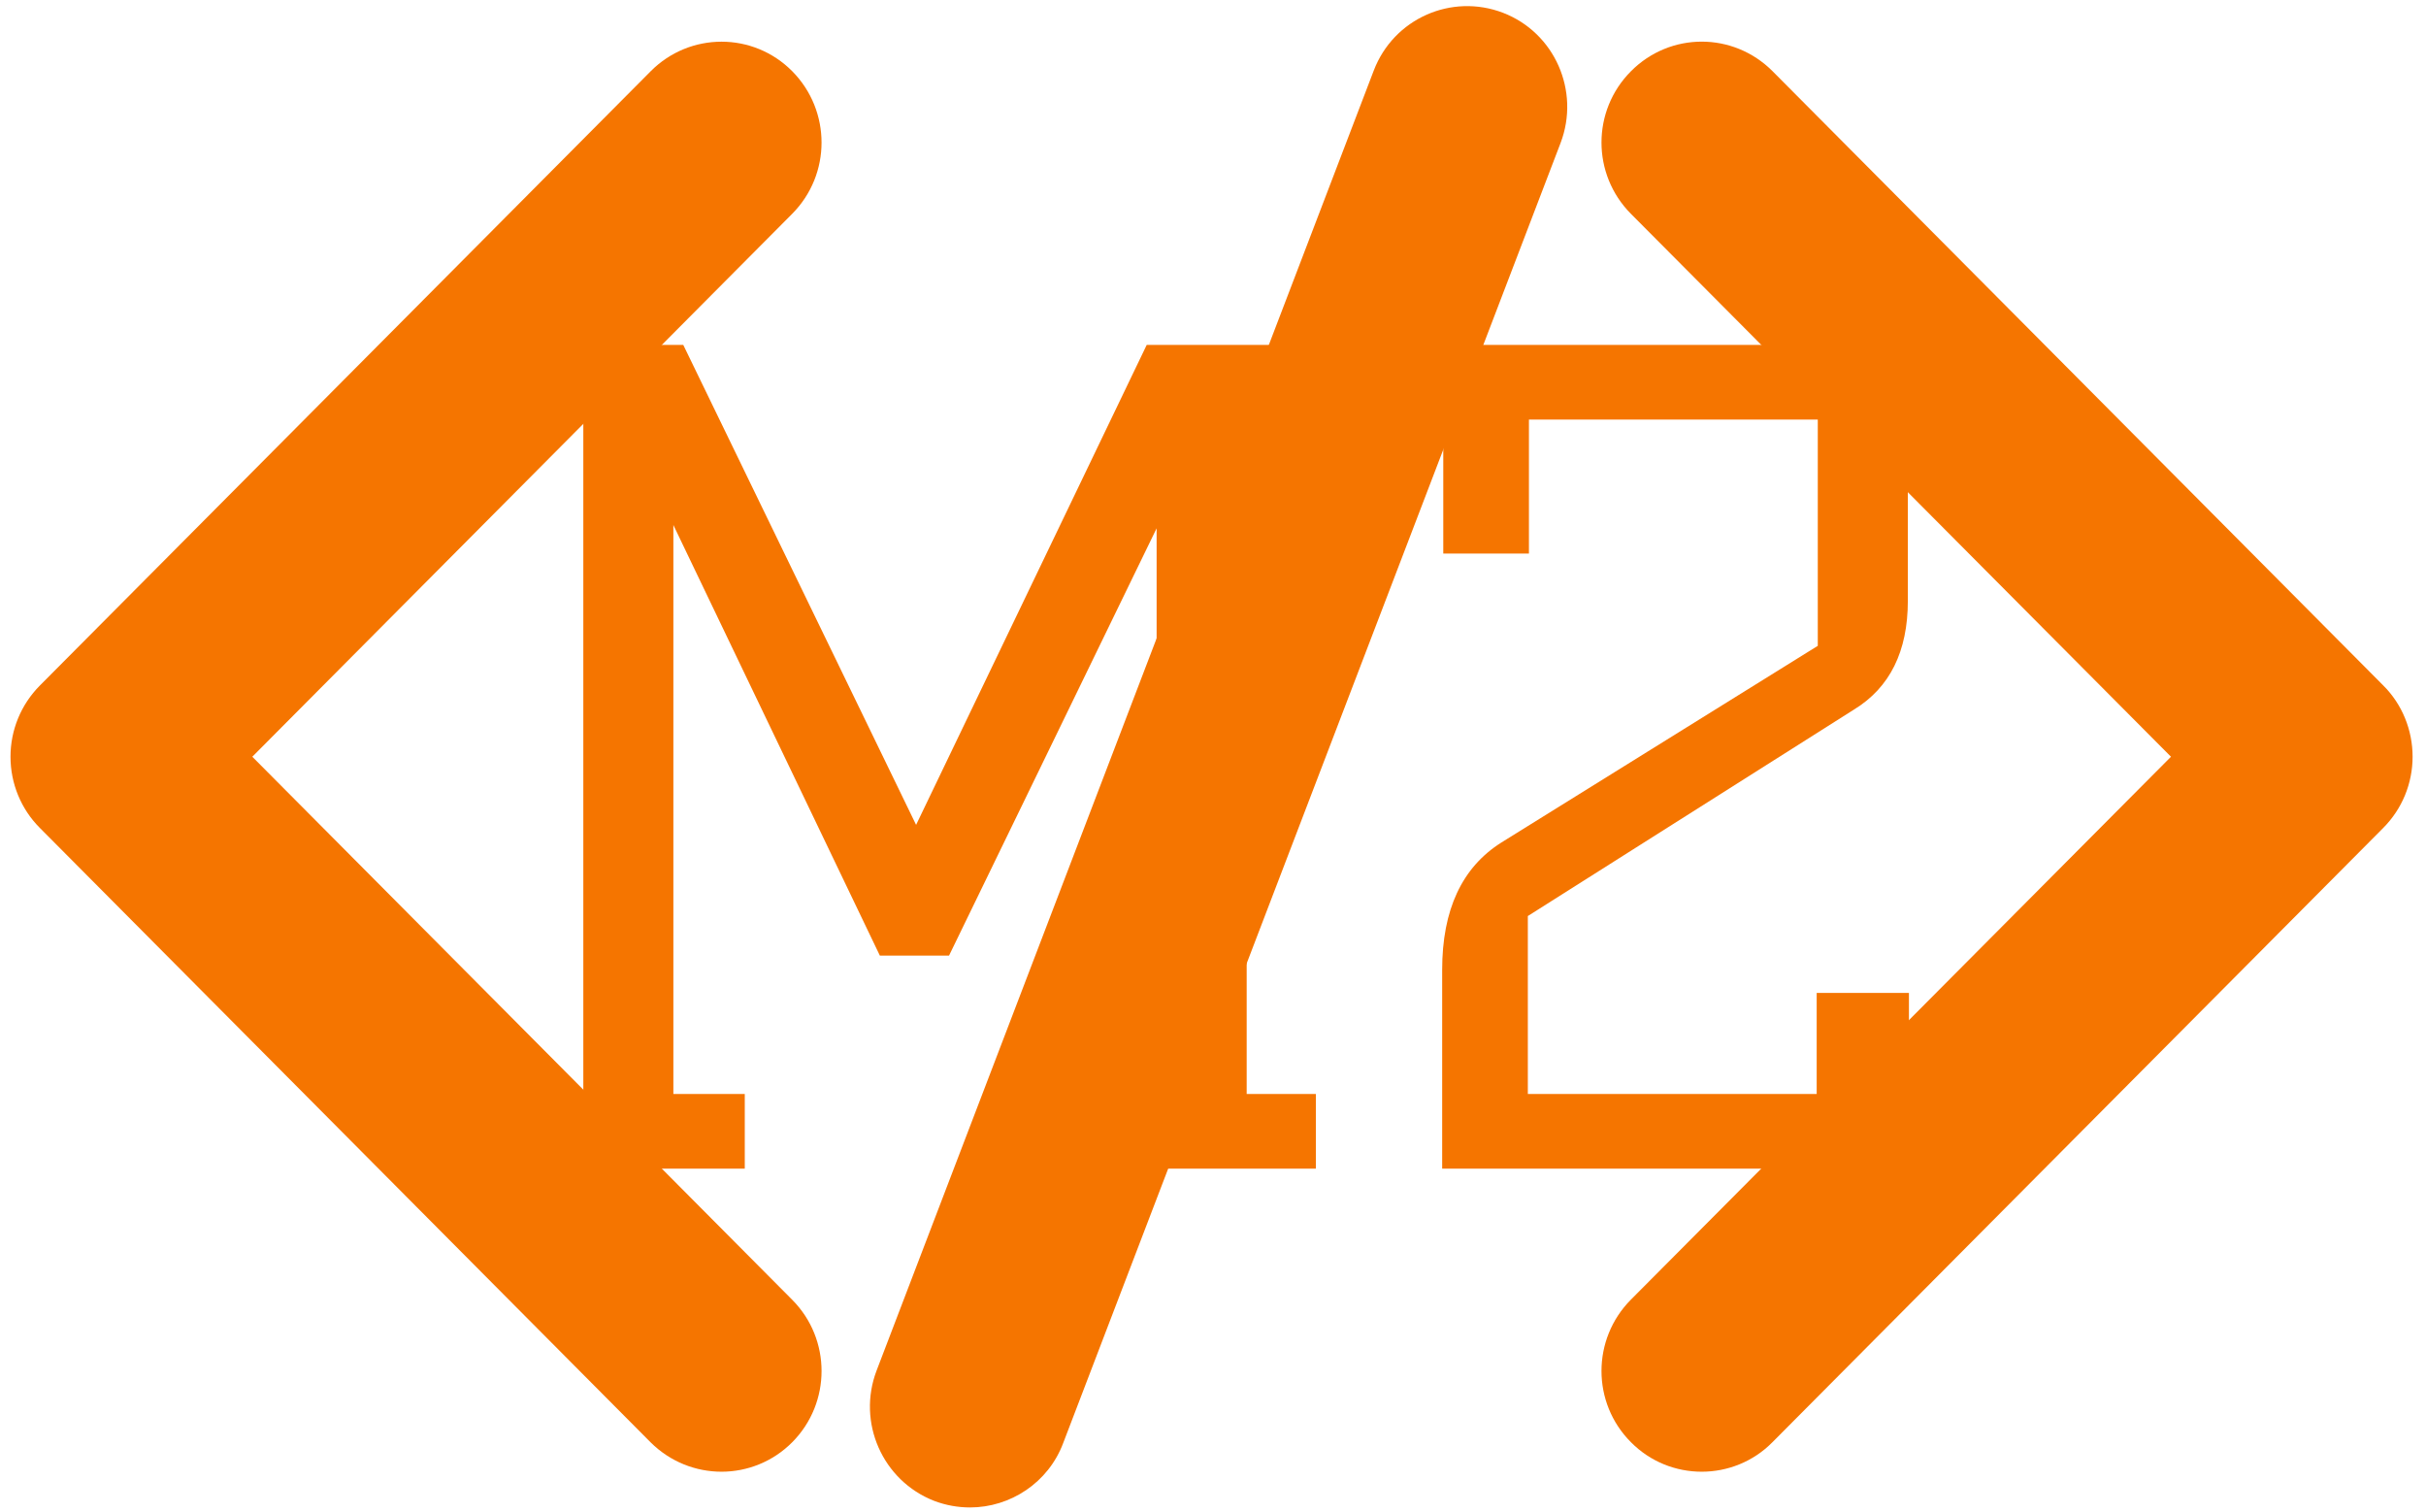<svg xmlns="http://www.w3.org/2000/svg" version="1.1" xmlns:xlink="http://www.w3.org/1999/xlink" xmlns:svgjs="http://svgjs.dev/svgjs" width="1500" height="935" viewBox="0 0 1500 935"><g transform="matrix(1,0,0,1,-0.909,0.379)"><svg viewBox="0 0 396 247" data-background-color="#ffffff" preserveAspectRatio="xMidYMid meet" height="935" width="1500" xmlns="http://www.w3.org/2000/svg" xmlns:xlink="http://www.w3.org/1999/xlink"><g id="tight-bounds" transform="matrix(1,0,0,1,0.24,-0.1)"><svg viewBox="0 0 395.52 247.2" height="247.2" width="395.52"><g><svg></svg></g><g><svg viewBox="0 0 395.52 247.2" height="247.2" width="395.52"><mask id="08e036b6-9893-4097-b1e1-8f6fc3838fe2"><rect width="640" height="400" fill="white"></rect><g transform="matrix(1,0,0,1,68.448,41.977)"><svg viewBox="0 0 258.625 163.245" height="163.245" width="258.625"><g><svg viewBox="0 0 258.625 163.245" height="163.245" width="258.625"><g><svg viewBox="0 0 258.625 163.245" height="163.245" width="258.625"><g><svg viewBox="0 0 258.625 163.245" height="163.245" width="258.625"><g id="SvgjsG1002"><svg viewBox="0 0 258.625 163.245" height="163.245" width="258.625" id="SvgjsSvg1001"><g><svg viewBox="0 0 258.625 163.245" height="163.245" width="258.625"><g transform="matrix(1,0,0,1,0,0)"><svg width="258.625" viewBox="-0.75 -41.5 71.5 45.5" height="163.245" data-palette-color="#f57500"><path d="M6.4-34.1L3.25-34.1 3.25-37.5 10.95-37.5 21.55-15.65 32.05-37.5 39.75-37.5 39.75-34.1 36.6-34.1 36.6-3.4 39.75-3.4 39.75 0 29.25 0 29.25-3.4 32.5-3.4 32.5-29.15 23.05-9.7 19.9-9.7 10.5-29.3 10.5-3.4 13.75-3.4 13.75 0 3.25 0 3.25-3.4 6.4-3.4 6.4-34.1ZM45.5 0L45.5-9.05Q45.5-13.15 48.2-14.85L48.2-14.85 62.6-23.8 62.6-34.1 49.45-34.1 49.45-28 45.55-28 45.55-37.5 60.1-37.5Q63.8-37.5 65.3-36.2L65.3-36.2Q66.7-35 66.7-31.7L66.7-31.7 66.7-25.85Q66.7-22.4 64.25-20.9L64.25-20.9 49.4-11.5 49.4-3.4 62.55-3.4 62.55-8 66.75-8 66.75 0 45.5 0Z" opacity="1" transform="matrix(1,0,0,1,0,0)" fill="black" class="wordmark-text-0" id="SvgjsPath1000" stroke-width="7" stroke="black" stroke-linejoin="round"></path></svg></g></svg></g></svg></g></svg></g><g></g></svg></g></svg></g></svg></g></mask><g transform="matrix(1,0,0,1,68.448,41.977)"><svg viewBox="0 0 258.625 163.245" height="163.245" width="258.625"><g><svg viewBox="0 0 258.625 163.245" height="163.245" width="258.625"><g><svg viewBox="0 0 258.625 163.245" height="163.245" width="258.625"><g><svg viewBox="0 0 258.625 163.245" height="163.245" width="258.625"><g id="textblocktransform"><svg viewBox="0 0 258.625 163.245" height="163.245" width="258.625" id="textblock"><g><svg viewBox="0 0 258.625 163.245" height="163.245" width="258.625"><g transform="matrix(1,0,0,1,0,0)"><svg width="258.625" viewBox="-0.75 -41.5 71.5 45.5" height="163.245" data-palette-color="#f57500"><path d="M6.4-34.1L3.25-34.1 3.25-37.5 10.95-37.5 21.55-15.65 32.05-37.5 39.75-37.5 39.75-34.1 36.6-34.1 36.6-3.4 39.75-3.4 39.75 0 29.25 0 29.25-3.4 32.5-3.4 32.5-29.15 23.05-9.7 19.9-9.7 10.5-29.3 10.5-3.4 13.75-3.4 13.75 0 3.25 0 3.25-3.4 6.4-3.4 6.4-34.1ZM45.5 0L45.5-9.05Q45.5-13.15 48.2-14.85L48.2-14.85 62.6-23.8 62.6-34.1 49.45-34.1 49.45-28 45.55-28 45.55-37.5 60.1-37.5Q63.8-37.5 65.3-36.2L65.3-36.2Q66.7-35 66.7-31.7L66.7-31.7 66.7-25.85Q66.7-22.4 64.25-20.9L64.25-20.9 49.4-11.5 49.4-3.4 62.55-3.4 62.55-8 66.75-8 66.75 0 45.5 0Z" opacity="1" transform="matrix(1,0,0,1,0,0)" fill="#f57500" class="wordmark-text-0" data-fill-palette-color="primary" id="text-0"></path></svg></g></svg></g></svg></g></svg></g><g></g></svg></g></svg></g></svg></g><g mask="url(#08e036b6-9893-4097-b1e1-8f6fc3838fe2)"><g transform="matrix(4.087, 0, 0, 4.087, 1.587, 1)"><svg xmlns="http://www.w3.org/2000/svg" xmlns:xlink="http://www.w3.org/1999/xlink" version="1.1" x="0" y="0" viewBox="0 18.004 96 59.996" enable-background="new 0 0 96 96" xml:space="preserve" height="59.996" width="96" class="icon-none" data-fill-palette-color="accent" id="none"><path d="M28.416 76.572c-1.024 0-2.048-0.393-2.832-1.172L1.172 50.844C0.42 50.092 0 49.068 0 48c0-1.068 0.42-2.088 1.176-2.848l24.412-24.548c1.56-1.568 4.092-1.576 5.656 0.004 1.56 1.58 1.56 4.12-0.004 5.696L9.664 48l21.58 21.704c1.56 1.571 1.56 4.116 0 5.688C30.464 76.18 29.432 76.572 28.416 76.572L28.416 76.572z" fill="#f57500" data-fill-palette-color="accent"></path><path d="M67.588 76.572c-1.023 0-2.052-0.393-2.828-1.18-1.568-1.572-1.568-4.117 0-5.697L86.344 48 64.76 26.304c-1.568-1.58-1.568-4.12 0-5.696 1.568-1.58 4.088-1.576 5.656-0.008l24.412 24.552C95.58 45.9 96 46.928 96 48c0 1.068-0.42 2.088-1.172 2.844L70.416 75.393C69.641 76.18 68.611 76.572 67.588 76.572L67.588 76.572z" fill="#f57500" data-fill-palette-color="accent"></path><path d="M38.348 78c-0.476 0-0.964-0.084-1.436-0.264-2.06-0.805-3.092-3.133-2.296-5.213l19.868-51.947c0.795-2.076 3.107-3.096 5.168-2.304 2.06 0.796 3.088 3.124 2.296 5.204L42.072 75.424C41.476 77.016 39.952 78 38.348 78z" fill="#f57500" data-fill-palette-color="accent"></path></svg></g></g></svg></g><defs></defs></svg><rect width="395.52" height="247.2" fill="none" stroke="none" visibility="hidden"></rect></g></svg></g></svg>